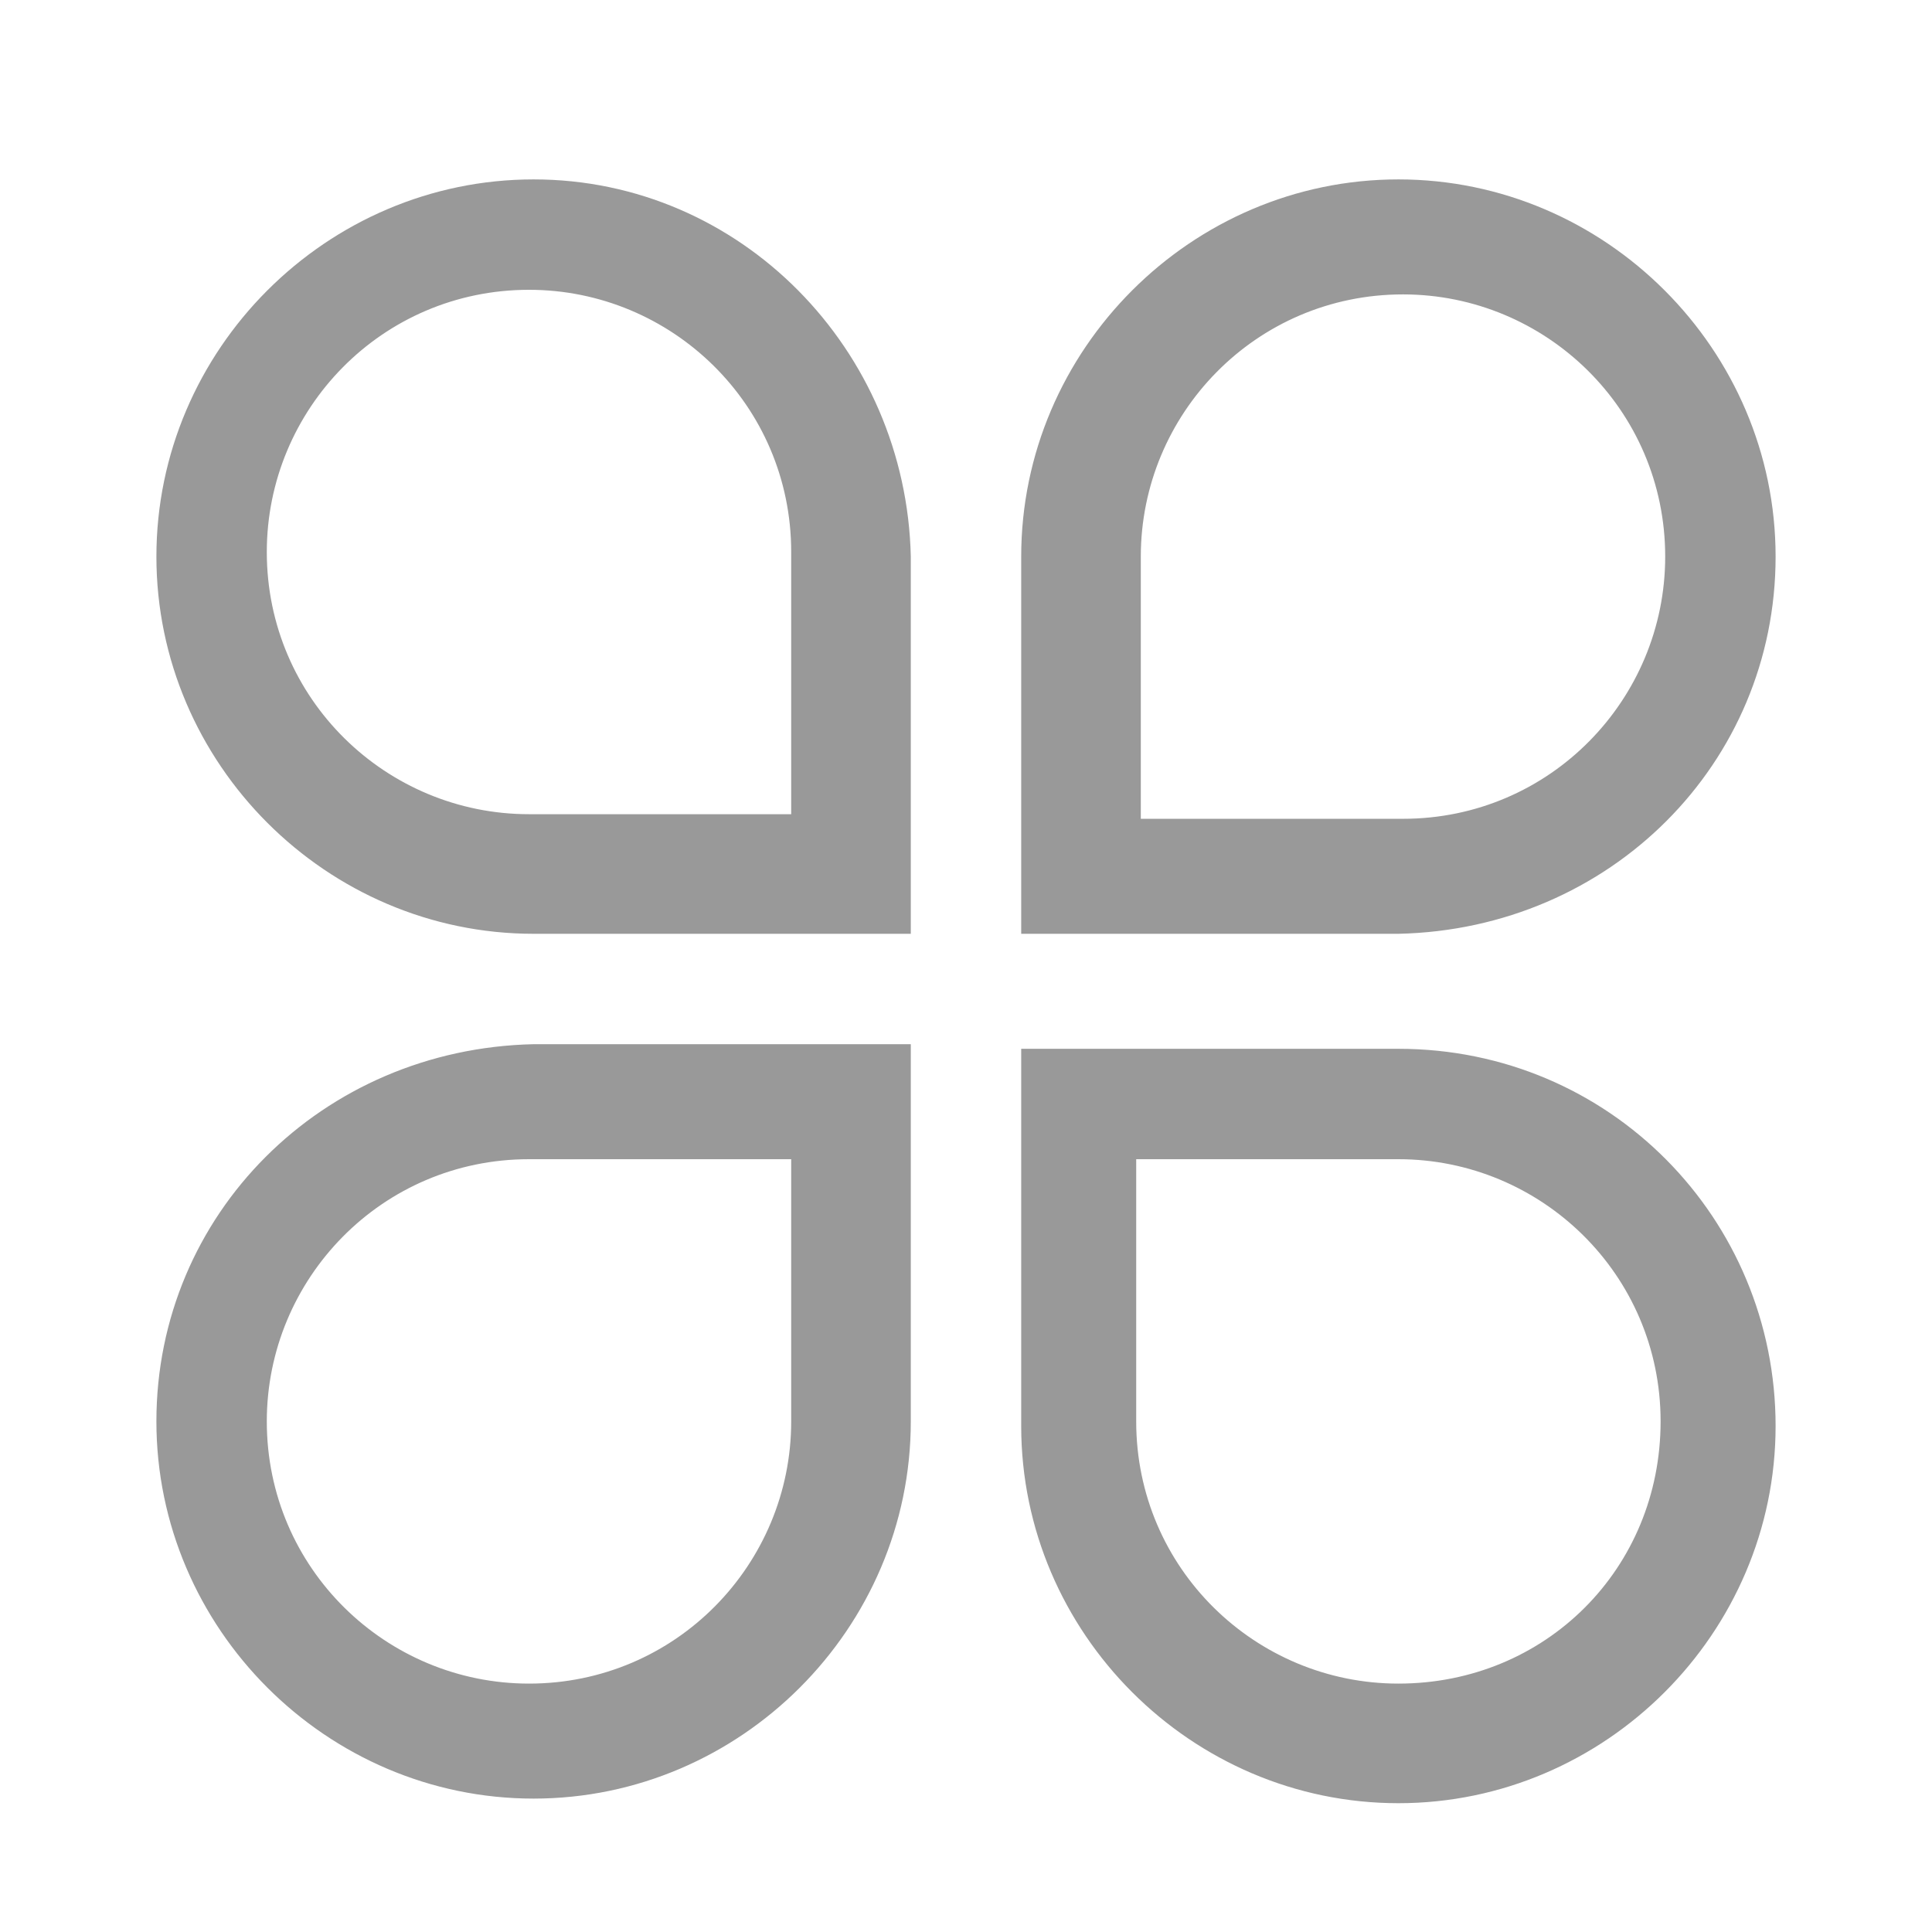 <?xml version="1.0" standalone="no"?><!DOCTYPE svg PUBLIC "-//W3C//DTD SVG 1.1//EN" "http://www.w3.org/Graphics/SVG/1.1/DTD/svg11.dtd"><svg t="1494233859510" class="icon" style="" viewBox="0 0 1024 1024" version="1.1" xmlns="http://www.w3.org/2000/svg" p-id="6778" xmlns:xlink="http://www.w3.org/1999/xlink" width="32" height="32"><defs><style type="text/css"></style></defs><path d="M282.819 95.086c-109.714 0-199.924 90.21-199.924 199.924 0 109.714 90.21 199.924 199.924 199.924l199.924 0 0-199.924C480.305 185.295 392.533 95.086 282.819 95.086L282.819 95.086M419.352 431.543l-138.971 0c-75.581 0-138.971-60.952-138.971-138.971 0-75.581 60.952-138.971 138.971-138.971 75.581 0 138.971 60.952 138.971 138.971L419.352 431.543 419.352 431.543M941.105 295.01c0-109.714-90.21-199.924-199.924-199.924s-199.924 90.21-199.924 199.924l0 199.924 199.924 0C853.333 492.495 941.105 404.724 941.105 295.01L941.105 295.01M604.648 295.01c0-75.581 60.952-138.971 138.971-138.971 75.581 0 138.971 60.952 138.971 138.971 0 75.581-60.952 138.971-138.971 138.971l-138.971 0L604.648 295.01 604.648 295.01M82.895 753.371c0 109.714 90.21 199.924 199.924 199.924 109.714 0 199.924-90.21 199.924-199.924l0-199.924-199.924 0C170.667 555.886 82.895 643.657 82.895 753.371L82.895 753.371M419.352 753.371c0 75.581-60.952 138.971-138.971 138.971-75.581 0-138.971-60.952-138.971-138.971 0-75.581 60.952-138.971 138.971-138.971l138.971 0L419.352 753.371 419.352 753.371M741.181 555.886l-199.924 0 0 199.924c0 109.714 90.21 199.924 199.924 199.924s199.924-90.21 199.924-199.924S853.333 555.886 741.181 555.886L741.181 555.886M741.181 892.343c-75.581 0-138.971-60.952-138.971-138.971l0-138.971 138.971 0c75.581 0 138.971 60.952 138.971 138.971C880.152 831.39 819.2 892.343 741.181 892.343L741.181 892.343M741.181 892.343" p-id="6779" fill="#999999"></path></svg>